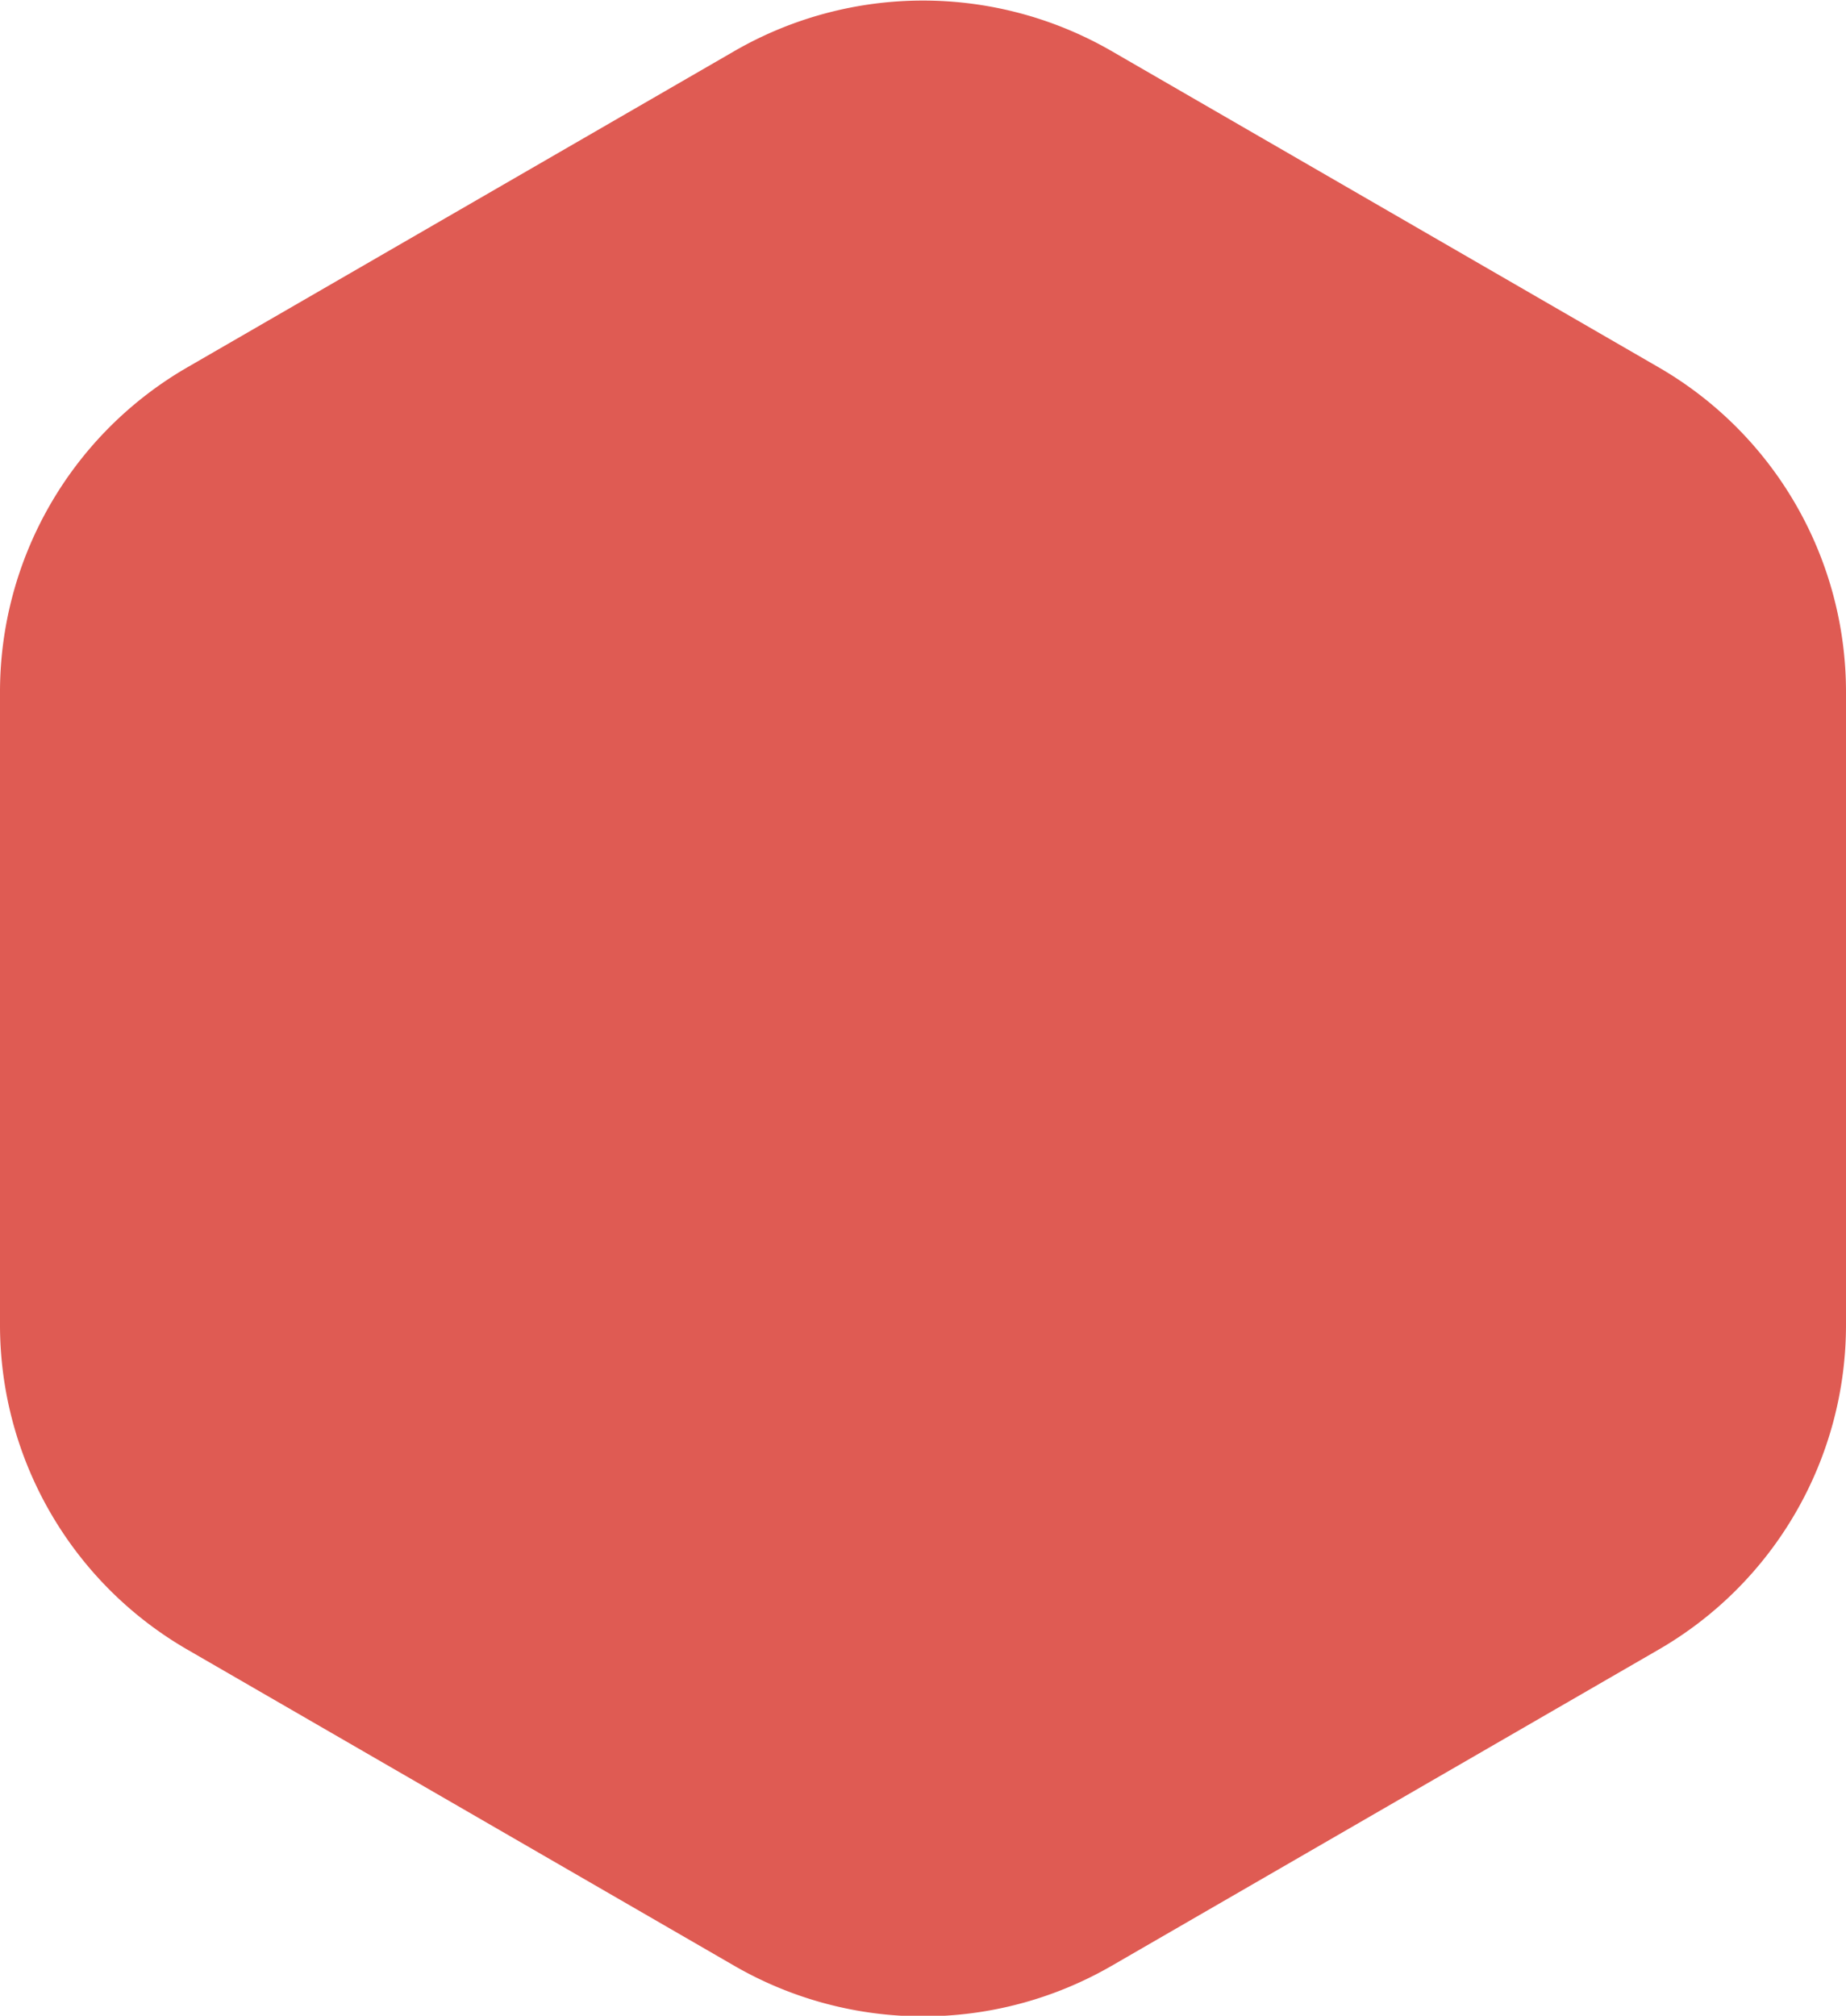 <svg id="Layer_1" data-name="Layer 1" xmlns="http://www.w3.org/2000/svg" viewBox="0 0 16 17.47"><defs><style>.cls-1{fill:#df5b53;}</style></defs><title>hex-green</title><path class="cls-1" d="M25,21.59V16.11a3.25,3.25,0,0,0-1.63-2.82l-4.74-2.74a3.27,3.27,0,0,0-3.26,0l-4.74,2.74A3.25,3.25,0,0,0,9,16.11v5.48a3.25,3.25,0,0,0,1.63,2.82l4.74,2.74a3.27,3.27,0,0,0,3.26,0l4.74-2.74A3.25,3.25,0,0,0,25,21.59Z" transform="translate(-9 -10.11)"/></svg>